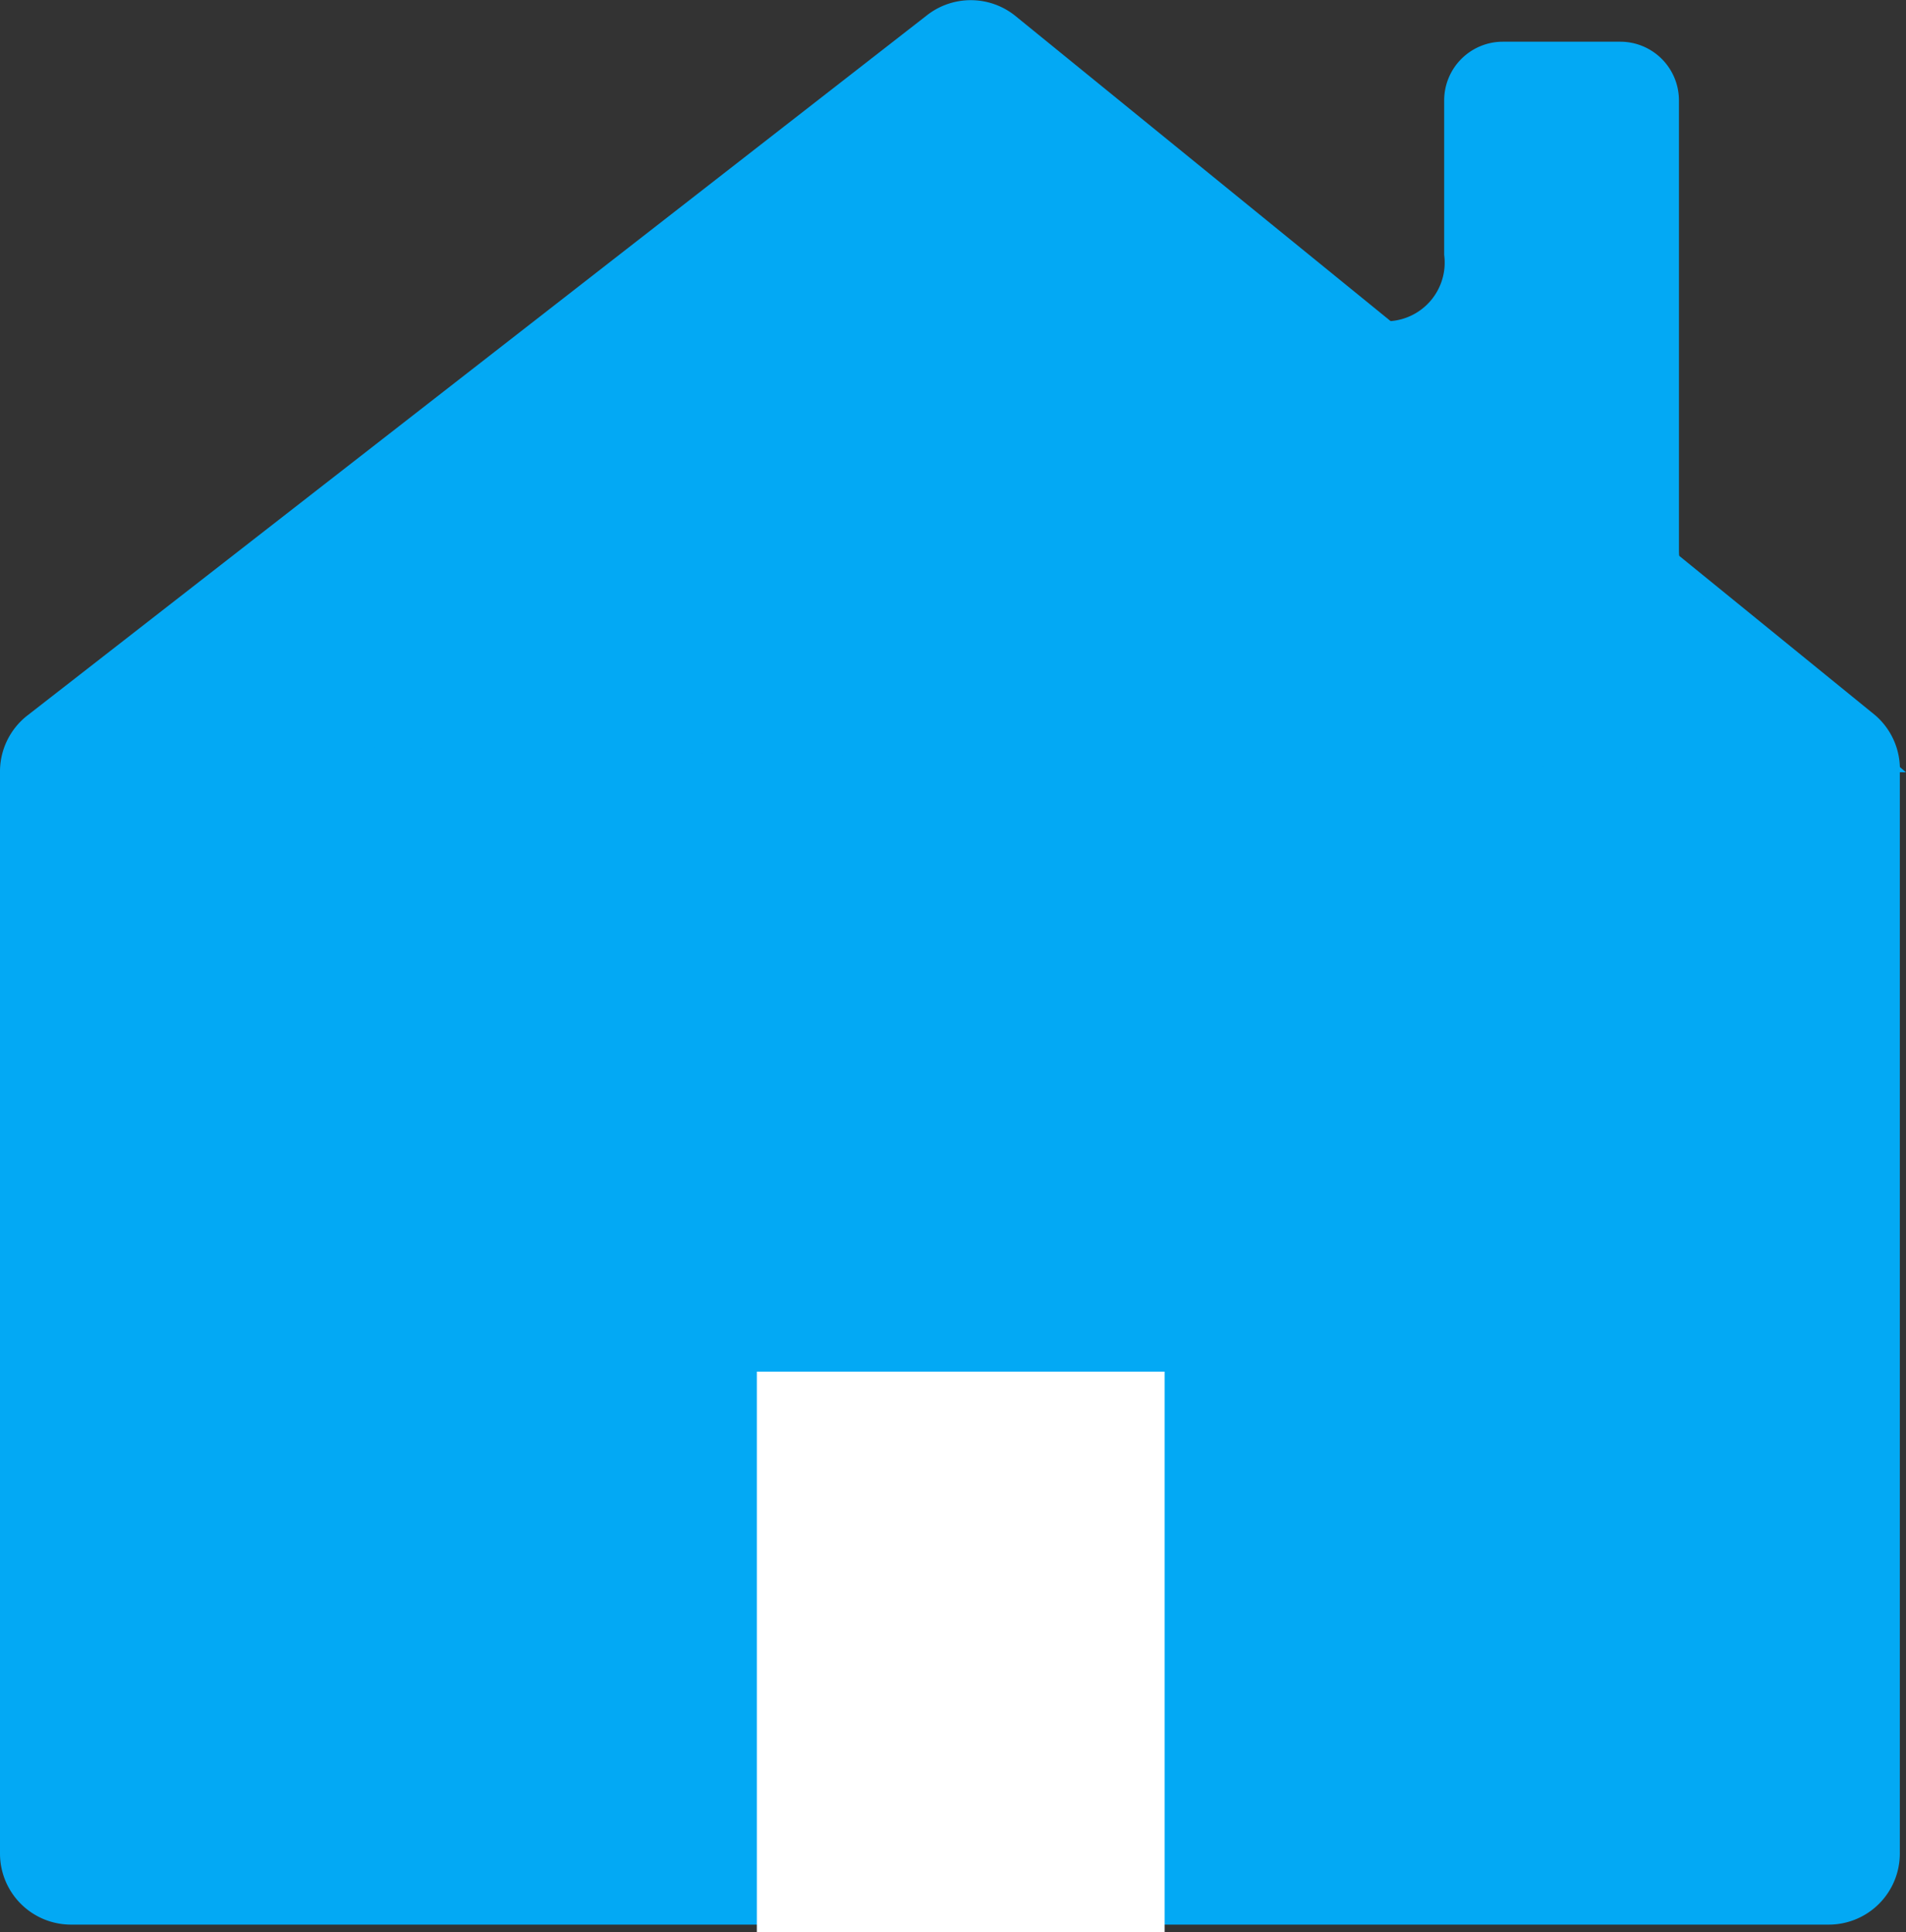 <svg xmlns="http://www.w3.org/2000/svg" width="12.34" height="12.51" viewBox="0 0 12.34 12.51">
  <rect x="0" y="0" width="12.34" height="12.51" fill="#333333" stroke="none"/>
  <title>icon-blue-home</title>
  <g id="Layer_2" data-name="Layer 2">
    <g id="Benefits_-_1200" data-name="Benefits - 1200">
      <g id="Header">
        <g id="Home_Icon" data-name="Home Icon">
          <path d="M.18,4.63,6,.1a.46.46,0,0,1,.57,0l5.57,4.53A.46.46,0,0,1,12.3,5v7a.46.46,0,0,1-.46.46H.46A.46.46,0,0,1,0,12V5A.46.46,0,0,1,.18,4.63Z" style="fill: #03a9f4"/>
          <polyline points="7.54 12.51 7.54 8.88 4.9 8.88 4.9 12.51" style="fill: #fff"/>
          <path d="M12.34,5,11,3.85a.38.38,0,0,1-.13-.29V.65a.38.38,0,0,0-.38-.38H9.73a.38.38,0,0,0-.38.38v1A.38.38,0,0,1,8.74,2L6.41.21a.38.38,0,0,0-.46,0L.08,4.8" style="fill: #03a9f4"/>
        </g>
      </g>
    </g>
  </g>
</svg>
